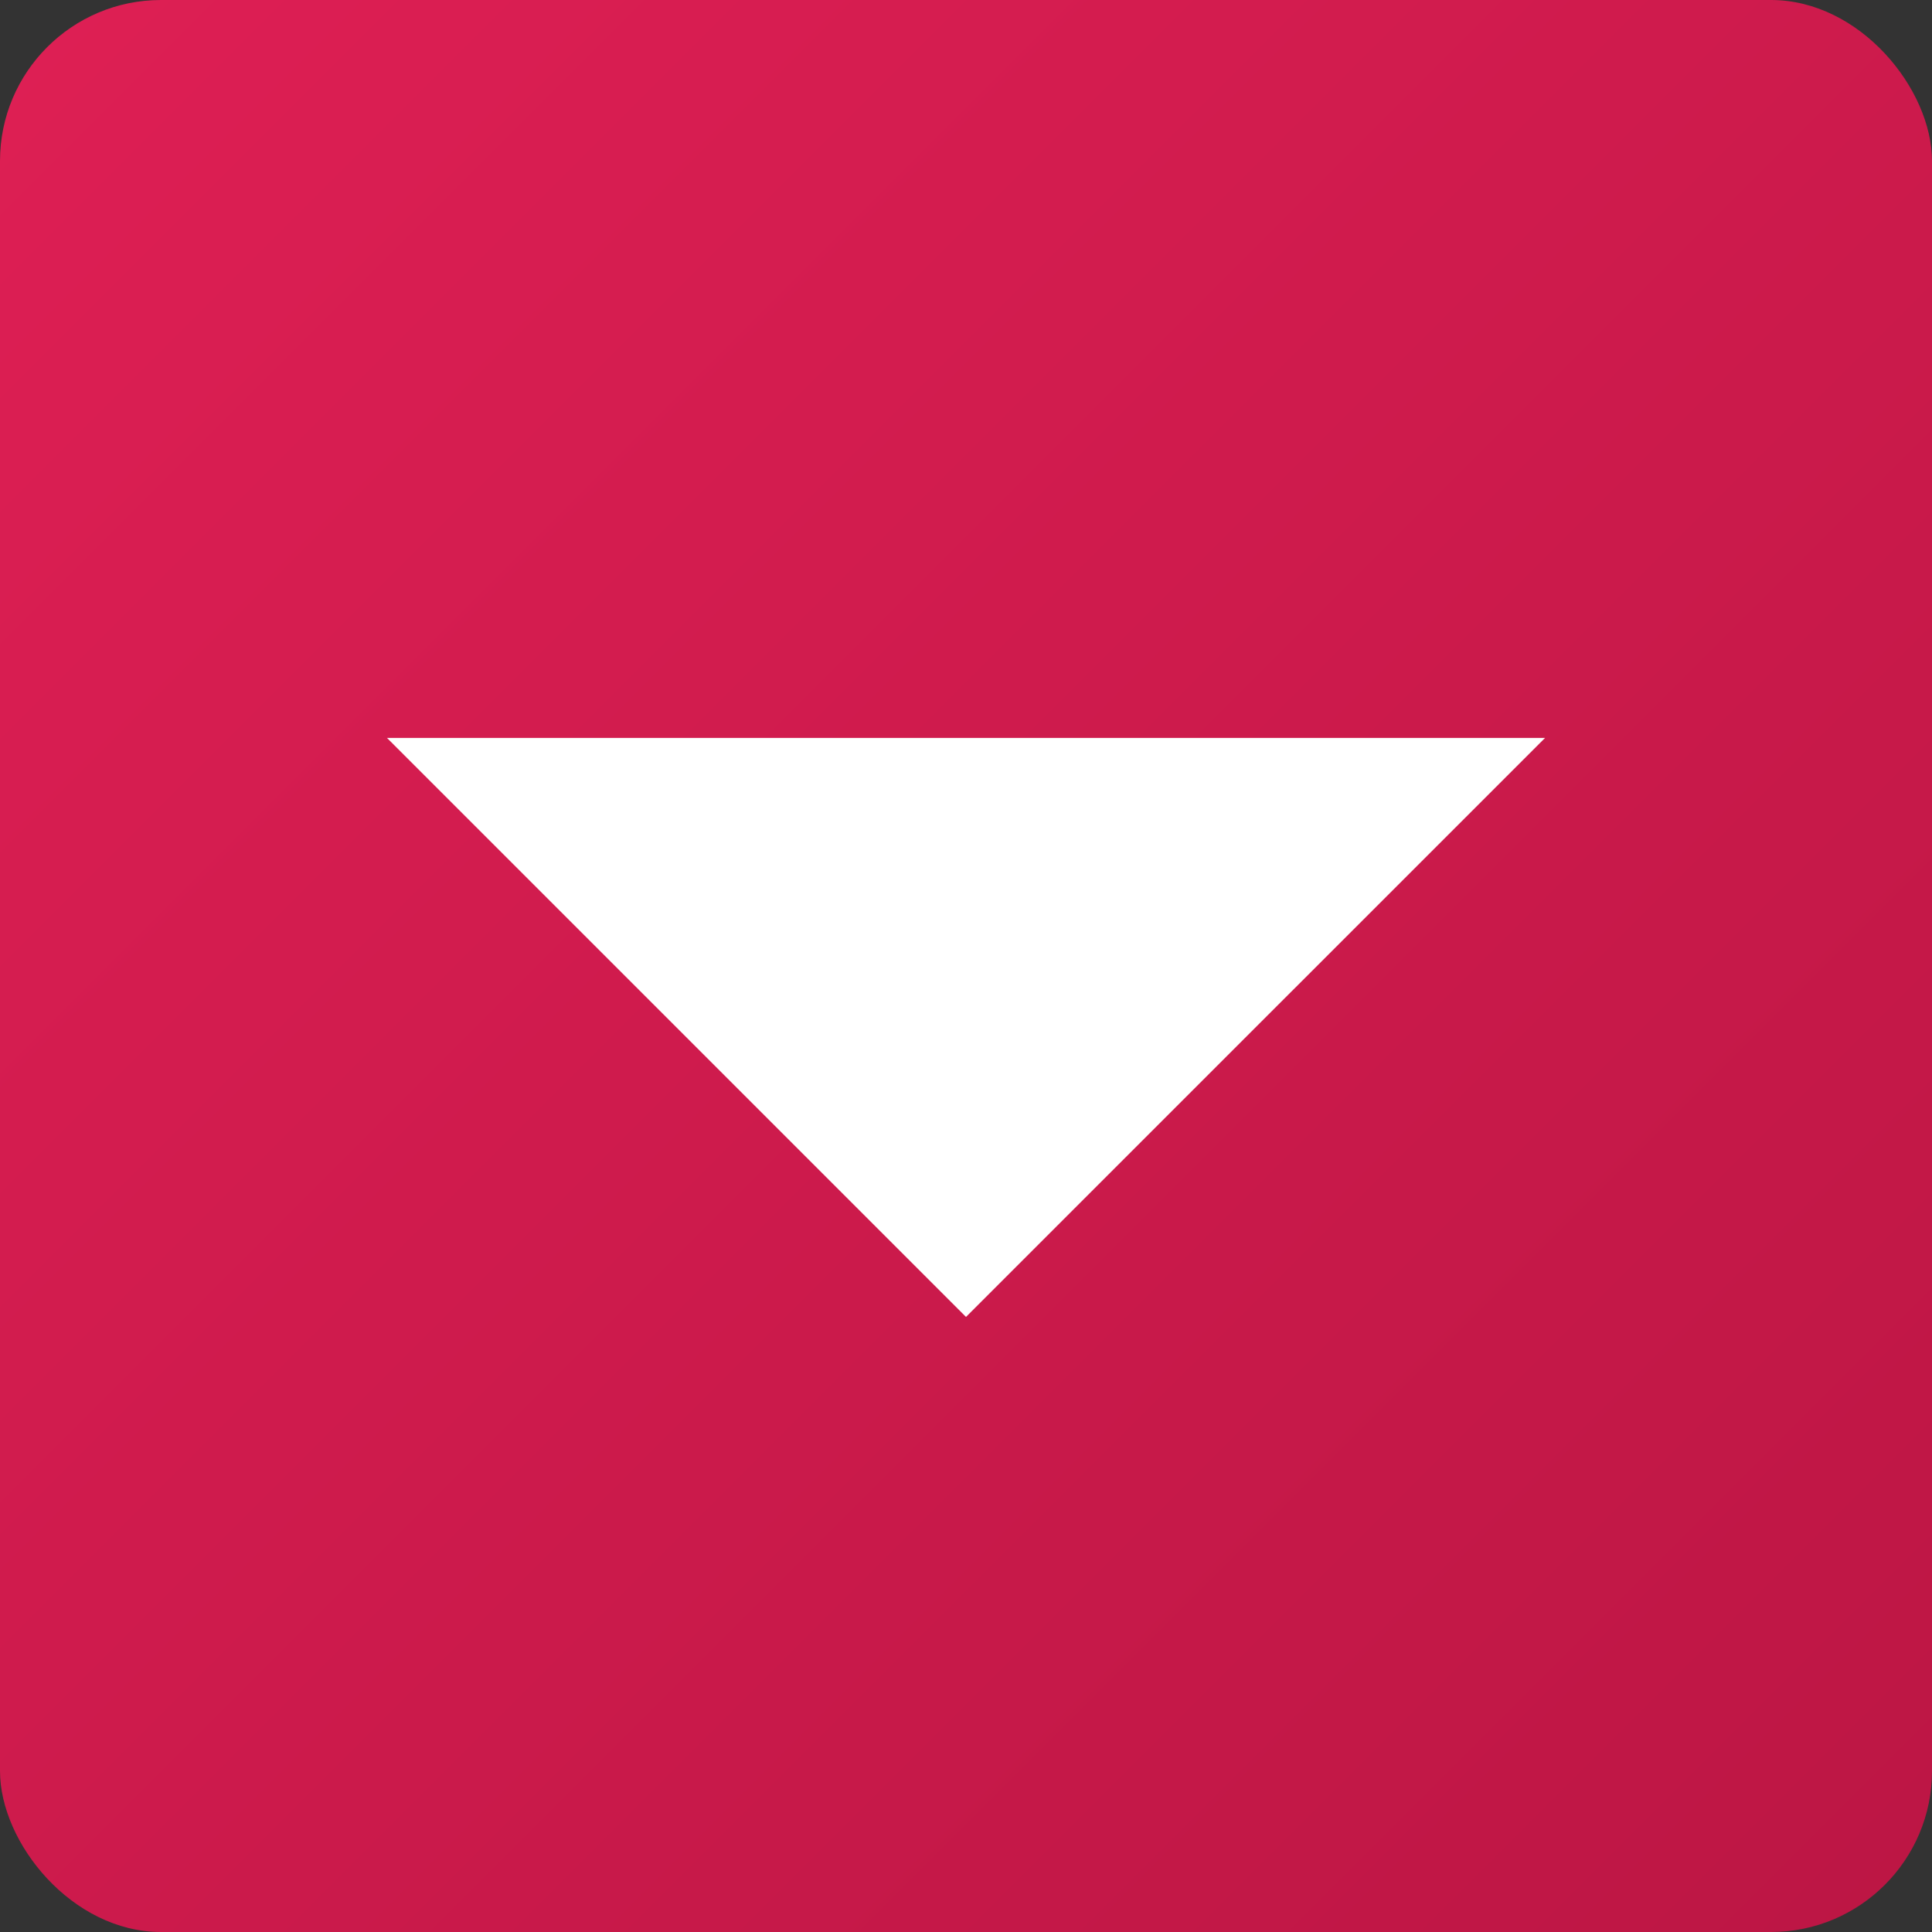 <svg width="36" height="36" viewBox="0 0 36 36" fill="none" xmlns="http://www.w3.org/2000/svg">
<rect x="0" y="0" width="36" height="36" fill="#333333" stroke="none"/>
<rect width="36" height="36" rx="3" fill="url(#paint0_linear_289_198)"/>
<path d="M28.79 13.75L18 24.539L7.211 13.75L28.79 13.75Z" fill="white"/>
<defs>
<linearGradient id="paint0_linear_289_198" x1="0" y1="0" x2="36" y2="36" gradientUnits="userSpaceOnUse">
<stop stop-color="#DE1F54"/>
<stop offset="1" stop-color="#BC1644"/>
</linearGradient>
</defs>
</svg>
